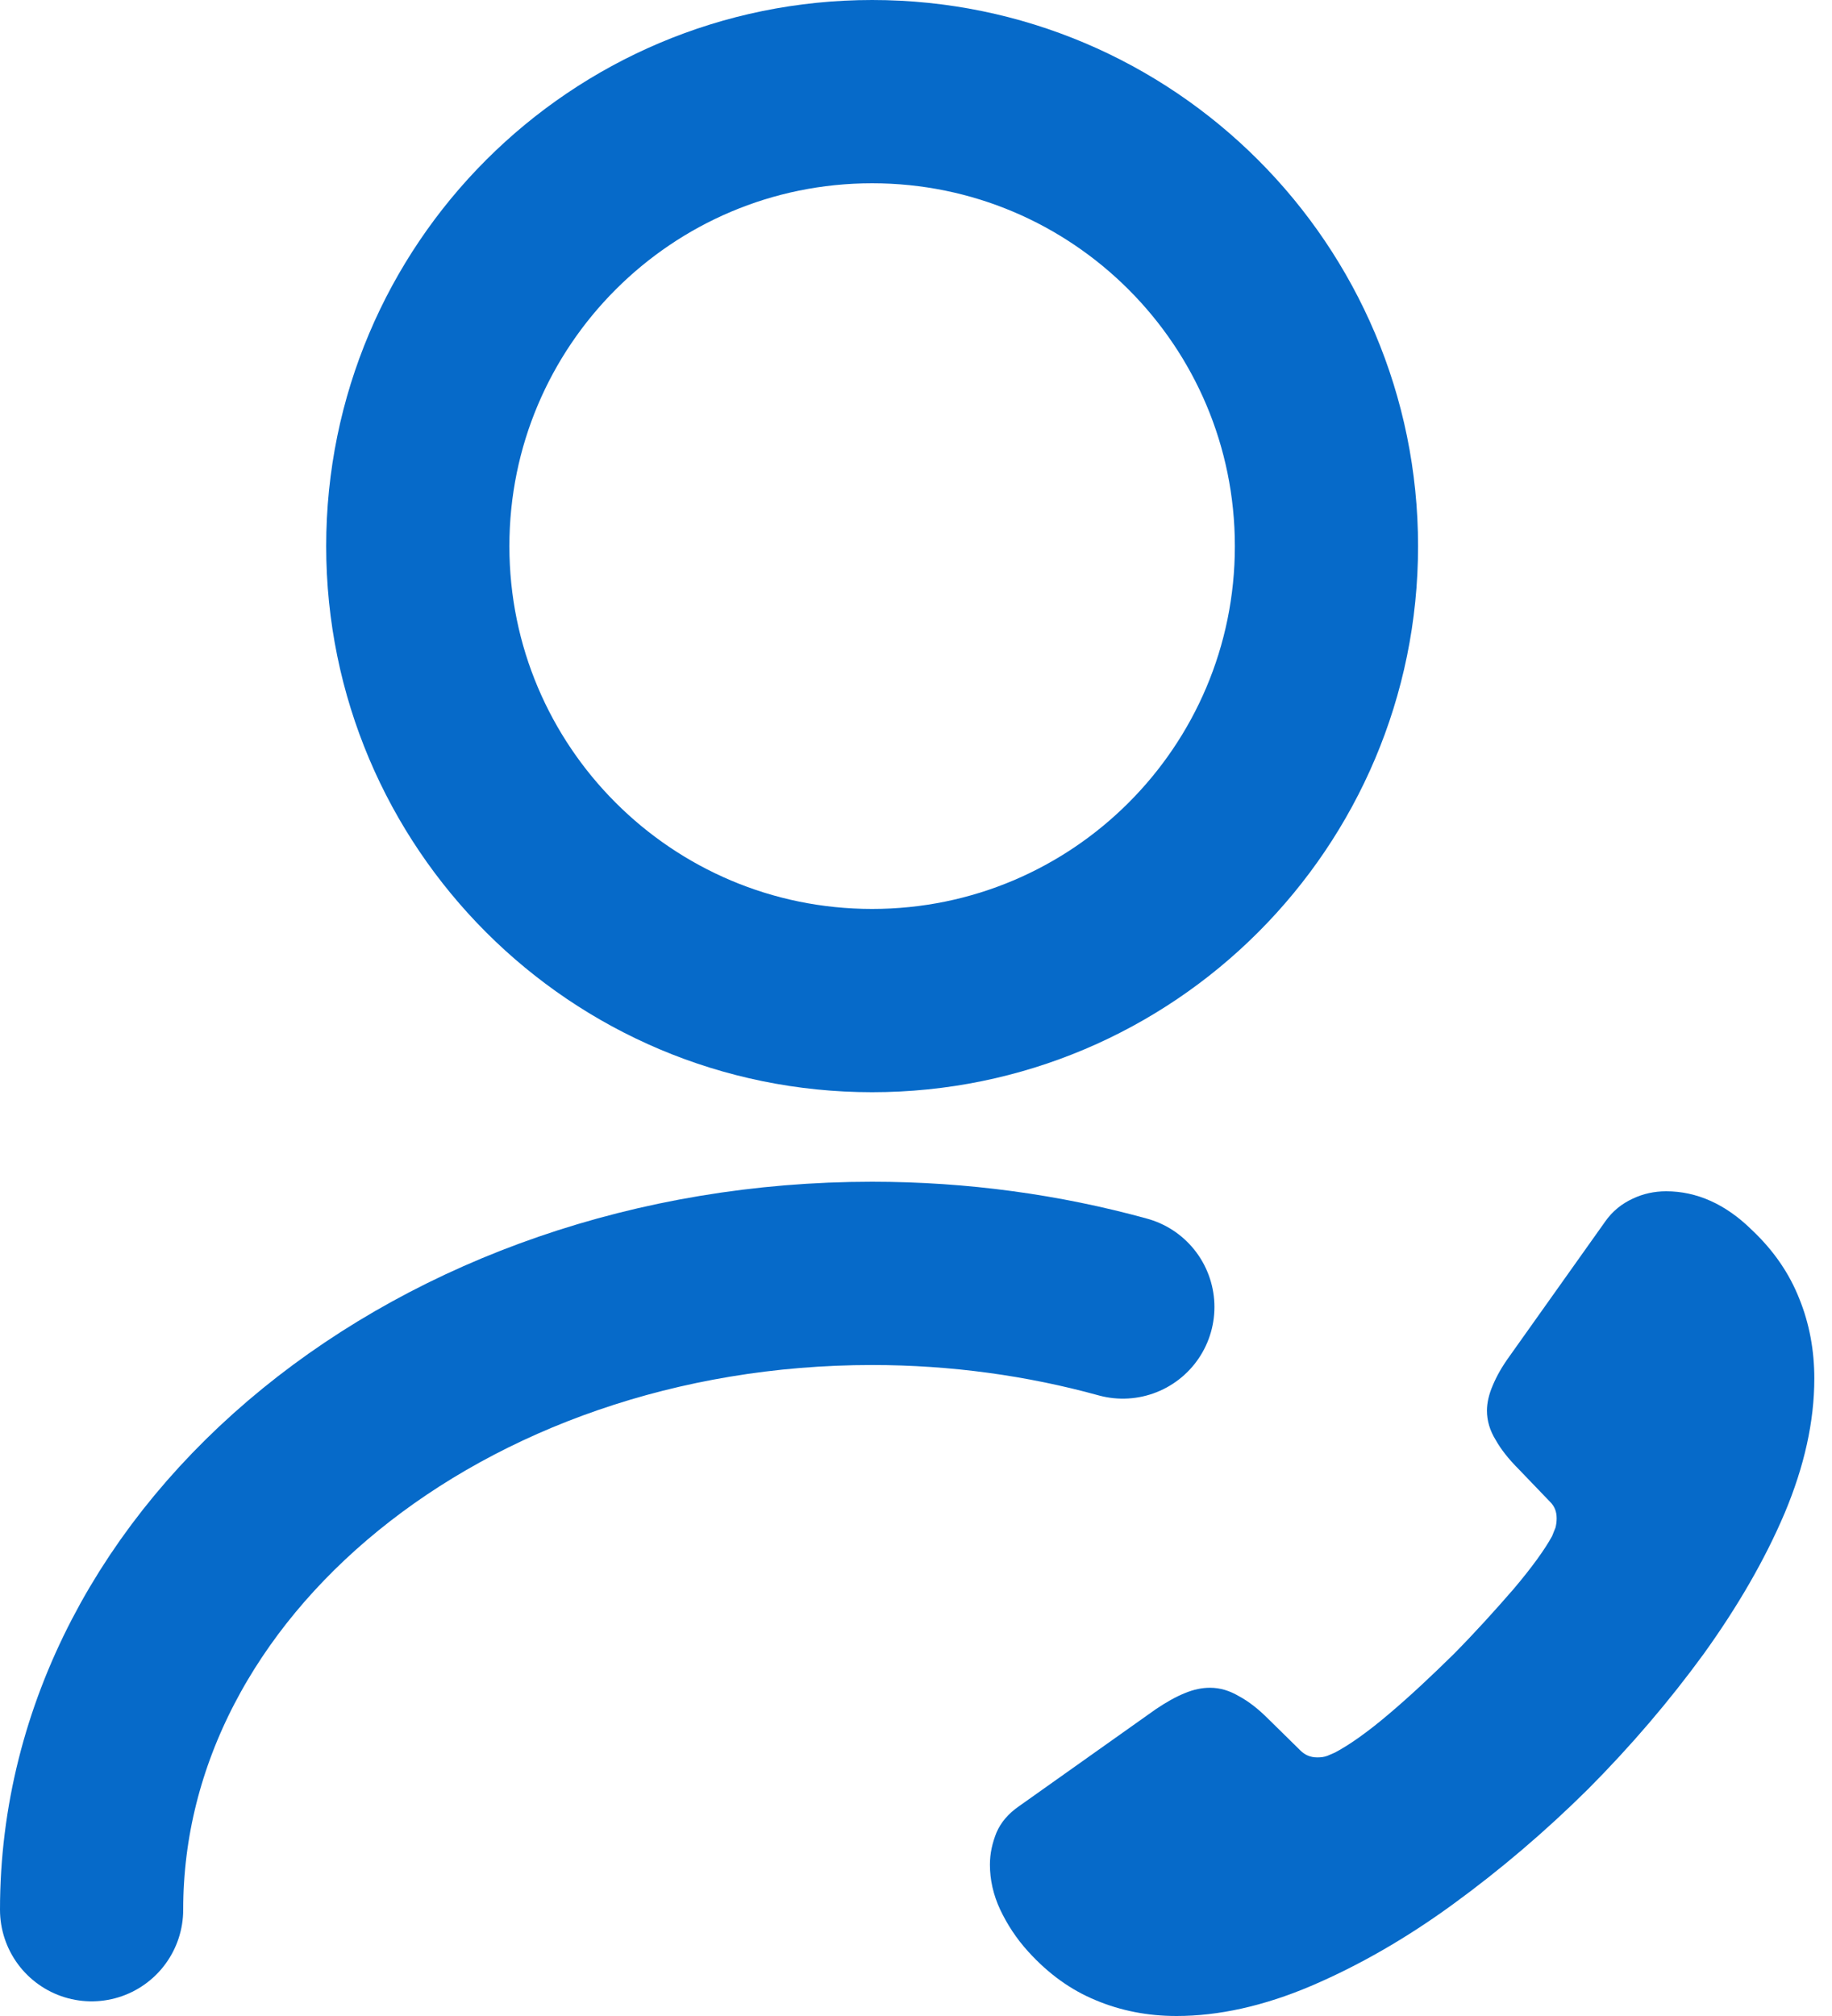 <svg width="20" height="22" viewBox="0 0 20 22" fill="none" xmlns="http://www.w3.org/2000/svg">
<path d="M9.521 10.919C12.26 10.919 14.481 8.699 14.481 5.96C14.481 3.221 12.26 1 9.521 1C6.782 1 4.561 3.221 4.561 5.96C4.561 8.699 6.782 10.919 9.521 10.919Z" stroke="#066AC9" stroke-width="2" stroke-linecap="round" stroke-linejoin="round"/>
<path d="M1 20.84C1 17.001 4.819 13.896 9.521 13.896C10.473 13.896 11.395 14.025 12.258 14.263" stroke="#066AC9" stroke-width="2" stroke-linecap="round" stroke-linejoin="round"/>
<path d="M10.807 20.349C10.807 20.511 10.843 20.677 10.919 20.839C10.996 21.001 11.095 21.154 11.226 21.298C11.447 21.541 11.69 21.716 11.965 21.829C12.235 21.942 12.528 22 12.844 22C13.303 22 13.795 21.892 14.313 21.672C14.831 21.451 15.35 21.154 15.863 20.78C16.382 20.402 16.873 19.984 17.341 19.52C17.806 19.052 18.225 18.562 18.599 18.049C18.968 17.536 19.266 17.023 19.482 16.515C19.698 16.002 19.807 15.511 19.807 15.043C19.807 14.737 19.753 14.444 19.644 14.175C19.536 13.9 19.365 13.648 19.126 13.423C18.838 13.139 18.522 13 18.189 13C18.062 13 17.936 13.027 17.824 13.081C17.707 13.135 17.603 13.216 17.522 13.333L16.476 14.805C16.395 14.917 16.337 15.021 16.296 15.12C16.255 15.214 16.233 15.309 16.233 15.394C16.233 15.502 16.264 15.61 16.328 15.713C16.386 15.817 16.472 15.925 16.58 16.033L16.922 16.389C16.972 16.438 16.994 16.497 16.994 16.569C16.994 16.605 16.99 16.636 16.981 16.672C16.967 16.708 16.954 16.735 16.945 16.762C16.864 16.91 16.724 17.104 16.526 17.338C16.323 17.572 16.107 17.811 15.872 18.049C15.629 18.288 15.395 18.508 15.156 18.71C14.921 18.909 14.727 19.044 14.574 19.125C14.552 19.134 14.525 19.147 14.493 19.16C14.457 19.174 14.421 19.178 14.381 19.178C14.304 19.178 14.245 19.151 14.196 19.102L13.853 18.765C13.741 18.652 13.632 18.567 13.529 18.512C13.425 18.45 13.321 18.418 13.209 18.418C13.123 18.418 13.033 18.436 12.934 18.477C12.835 18.517 12.731 18.576 12.618 18.652L11.127 19.709C11.009 19.79 10.928 19.885 10.879 19.997C10.834 20.11 10.807 20.222 10.807 20.349Z" fill="#066AC9"/>
</svg>
